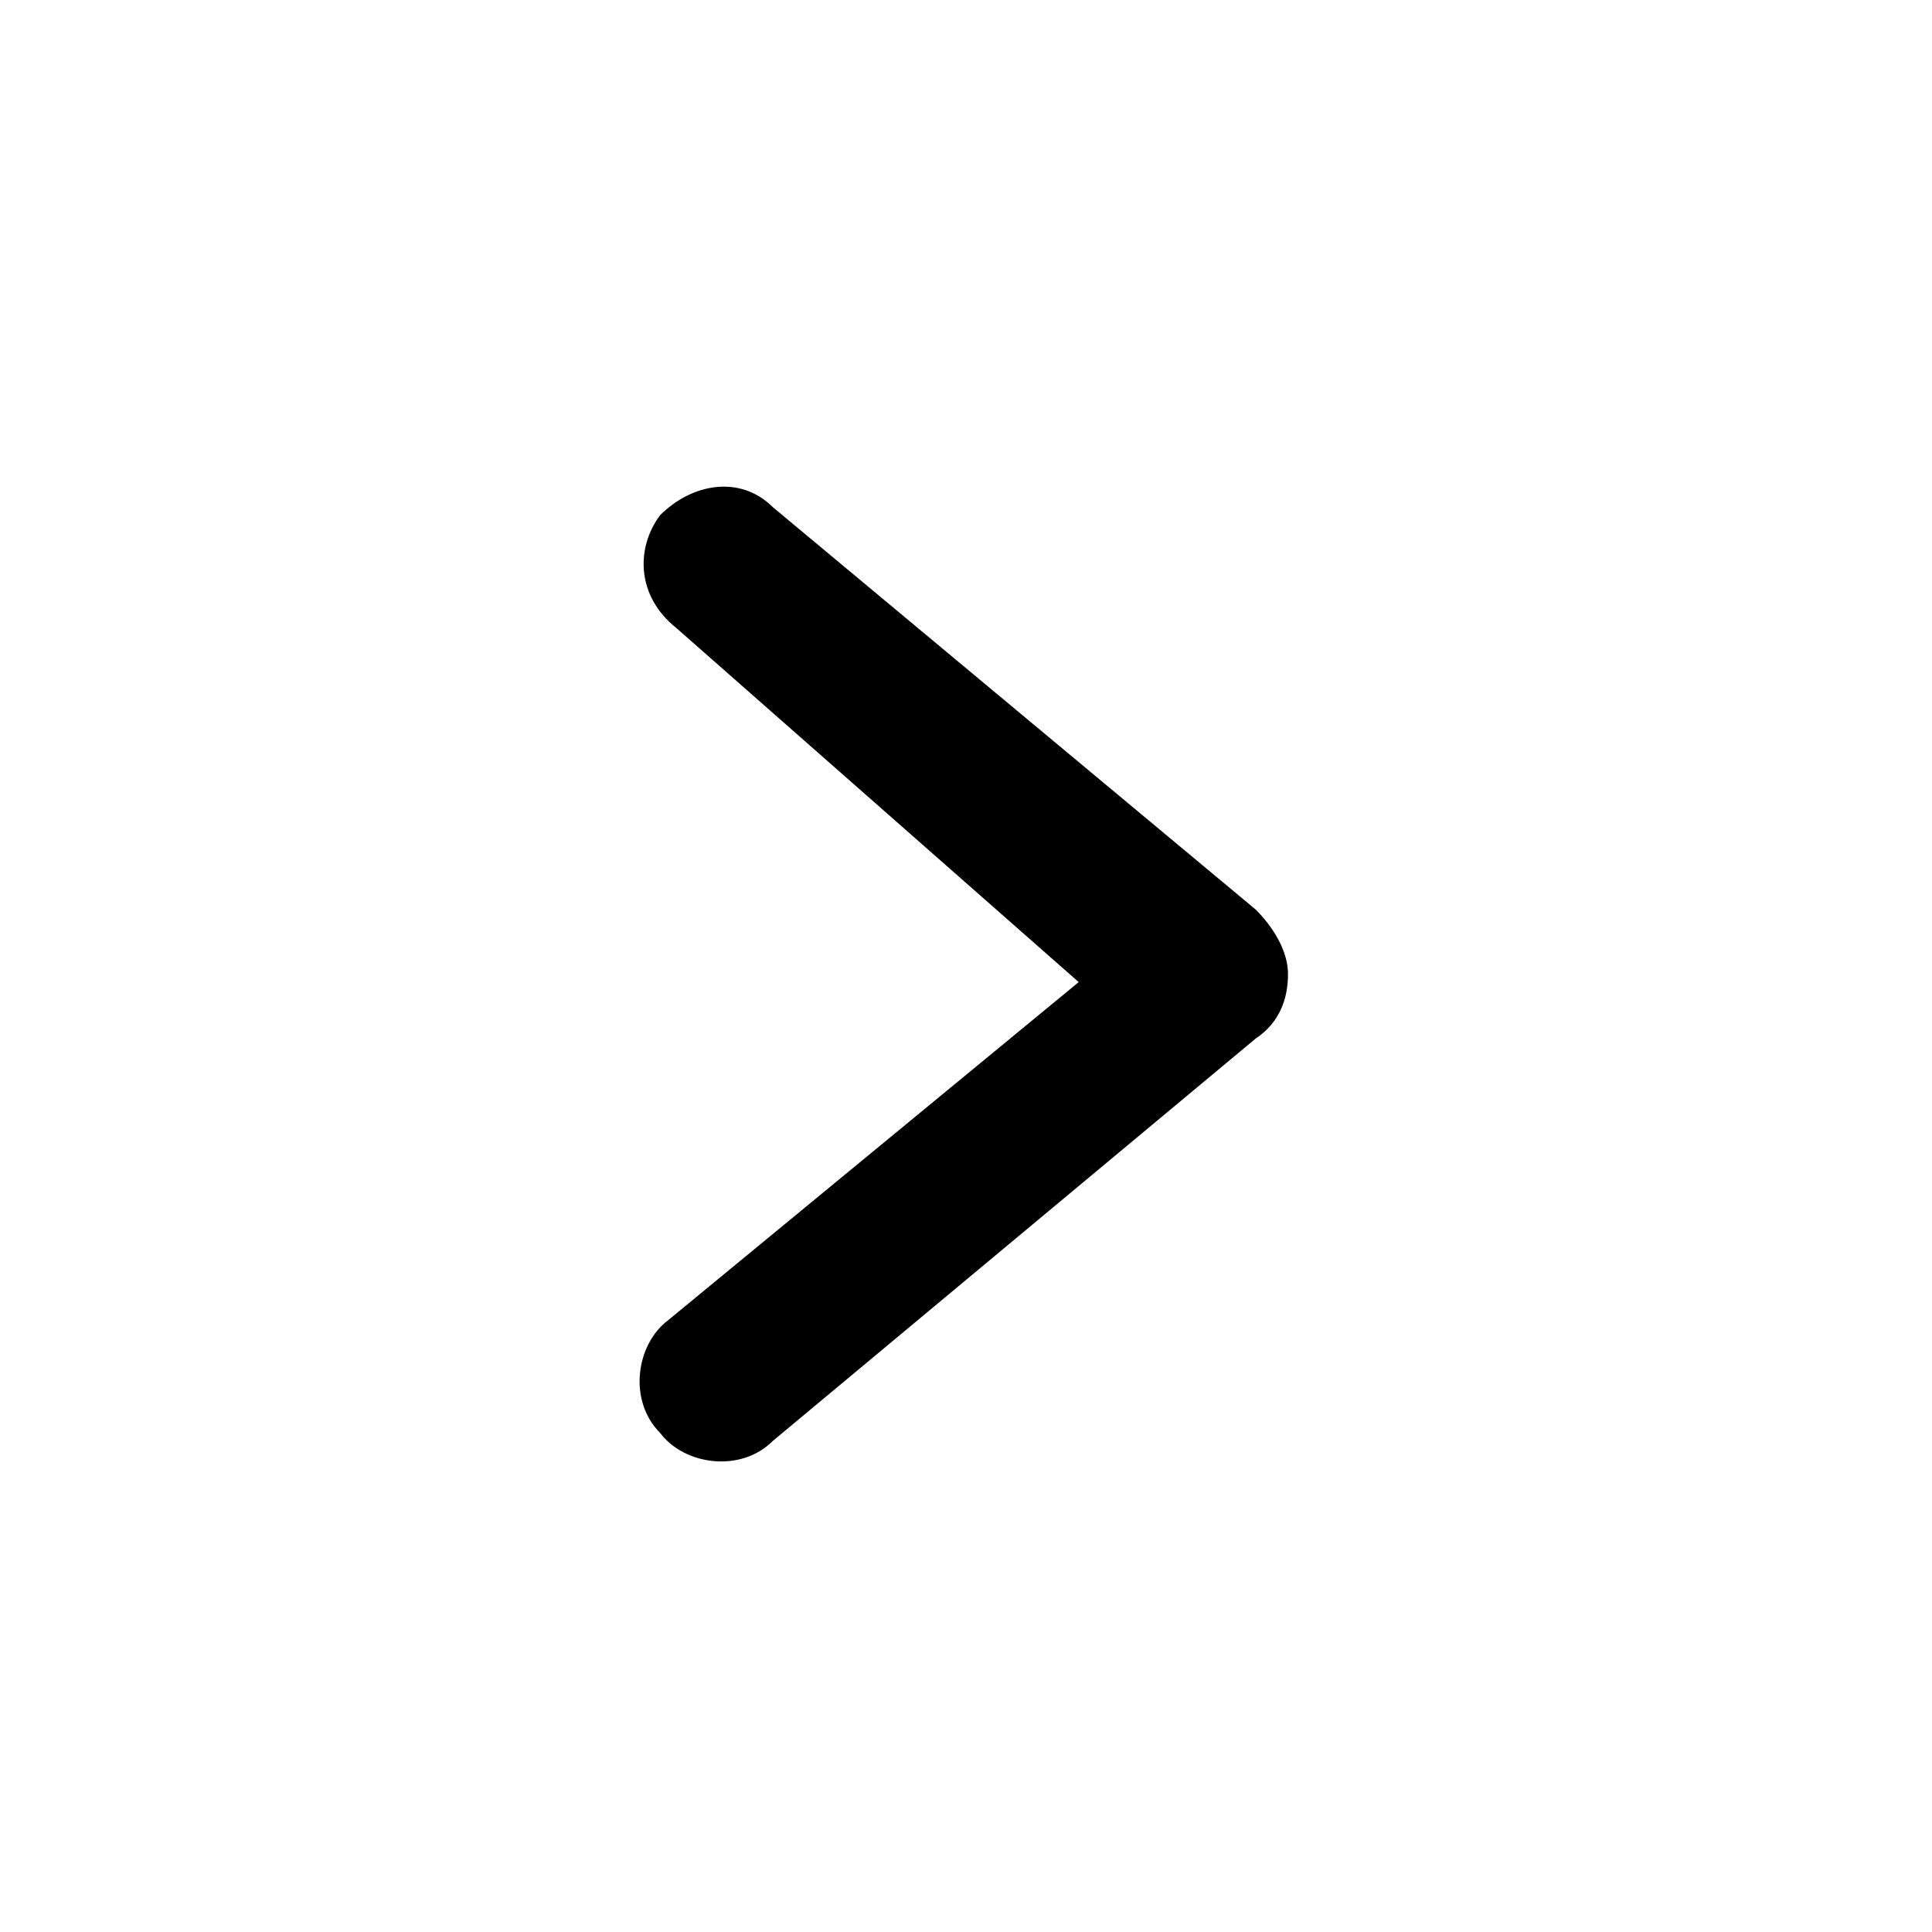 <svg xmlns="http://www.w3.org/2000/svg" width="24" height="24" viewBox="0 0 24 24"><path fill="currentColor" d="M8.2 6.4c.4-.4 1-.5 1.4-.1l6 5c.2.2.4.5.4.8s-.1.6-.4.8l-6 5c-.4.4-1.1.3-1.4-.1-.4-.4-.3-1.1.1-1.4l5.1-4.2-5-4.4c-.5-.4-.5-1-.2-1.4z"/></svg>
